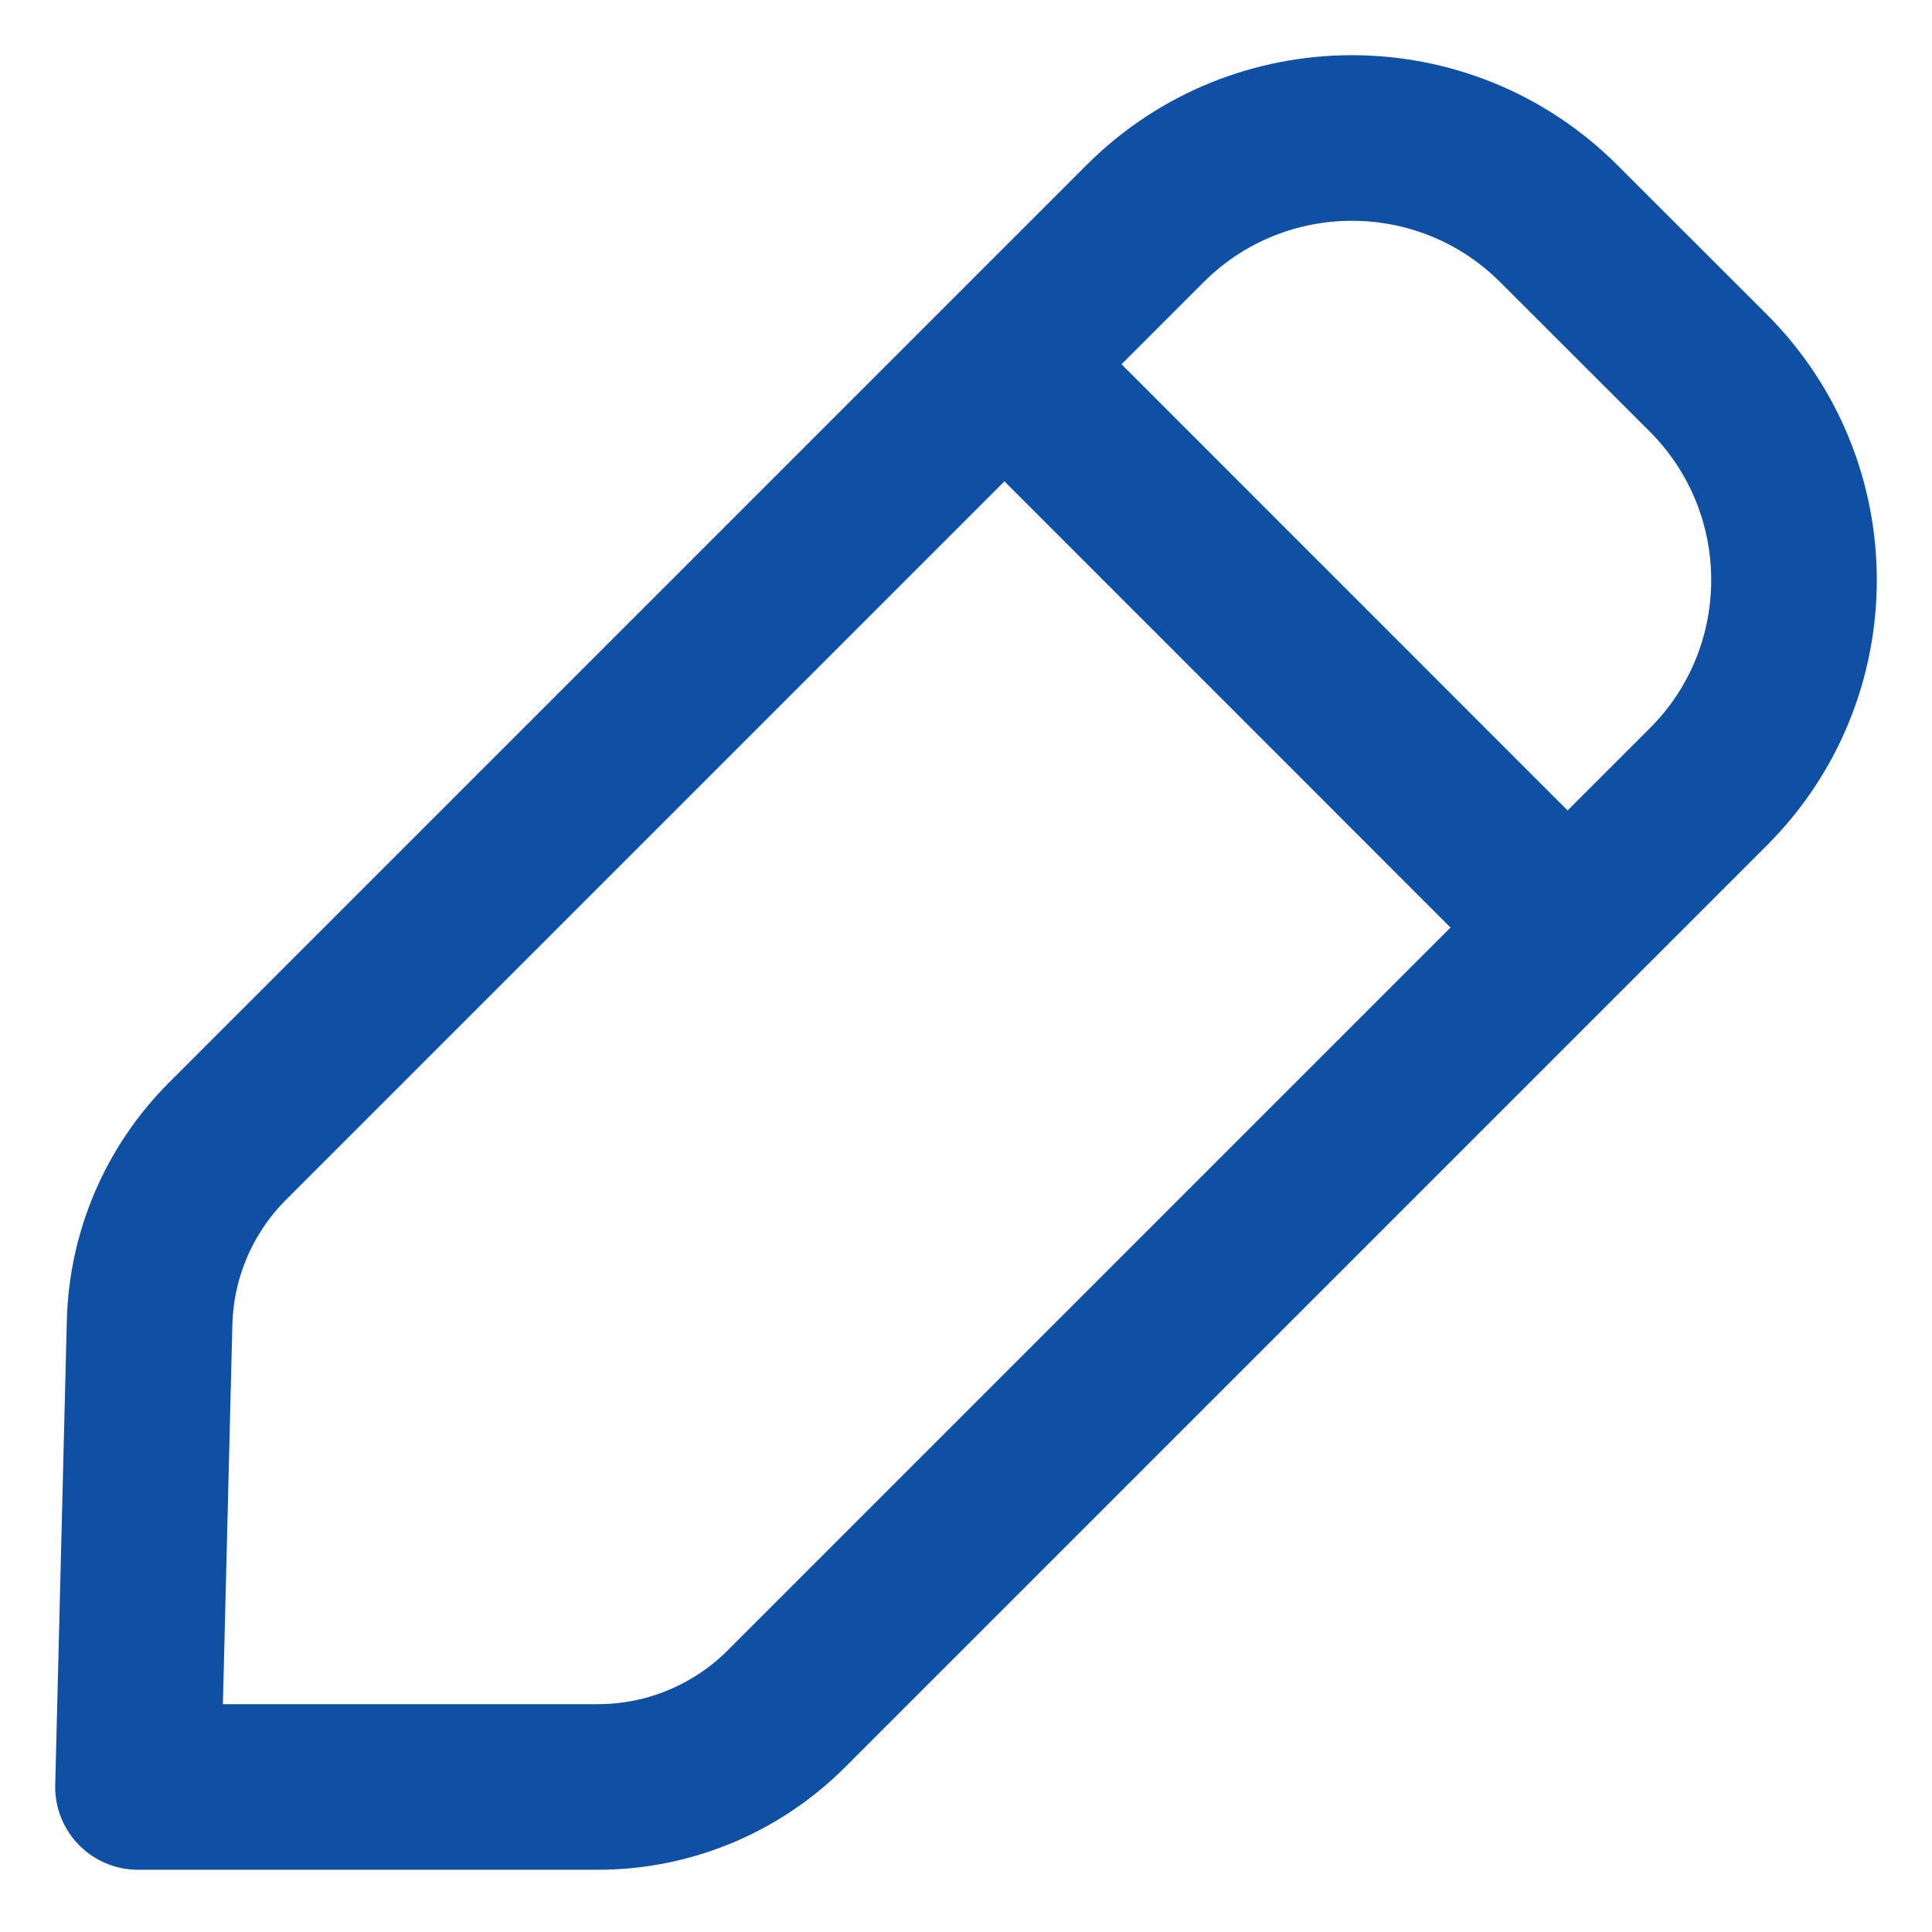 <svg width="14" height="14" viewBox="0 0 14 14" fill="none" xmlns="http://www.w3.org/2000/svg">
<path fill-rule="evenodd" clip-rule="evenodd" d="M1.649 8.269L8.297 1.621C9.125 0.793 10.468 0.793 11.296 1.621L12.379 2.703C13.207 3.532 13.207 4.875 12.379 5.702L5.698 12.383C5.336 12.745 4.845 12.949 4.333 12.949H1L1.084 9.586C1.096 9.091 1.298 8.62 1.649 8.269Z" stroke="#0F50A4" stroke-width="1.2" stroke-linecap="round" stroke-linejoin="round"/>
<path d="M7.287 2.648L11.349 6.711" stroke="#0F50A4" stroke-width="1.2" stroke-linecap="round" stroke-linejoin="round"/>
</svg>
